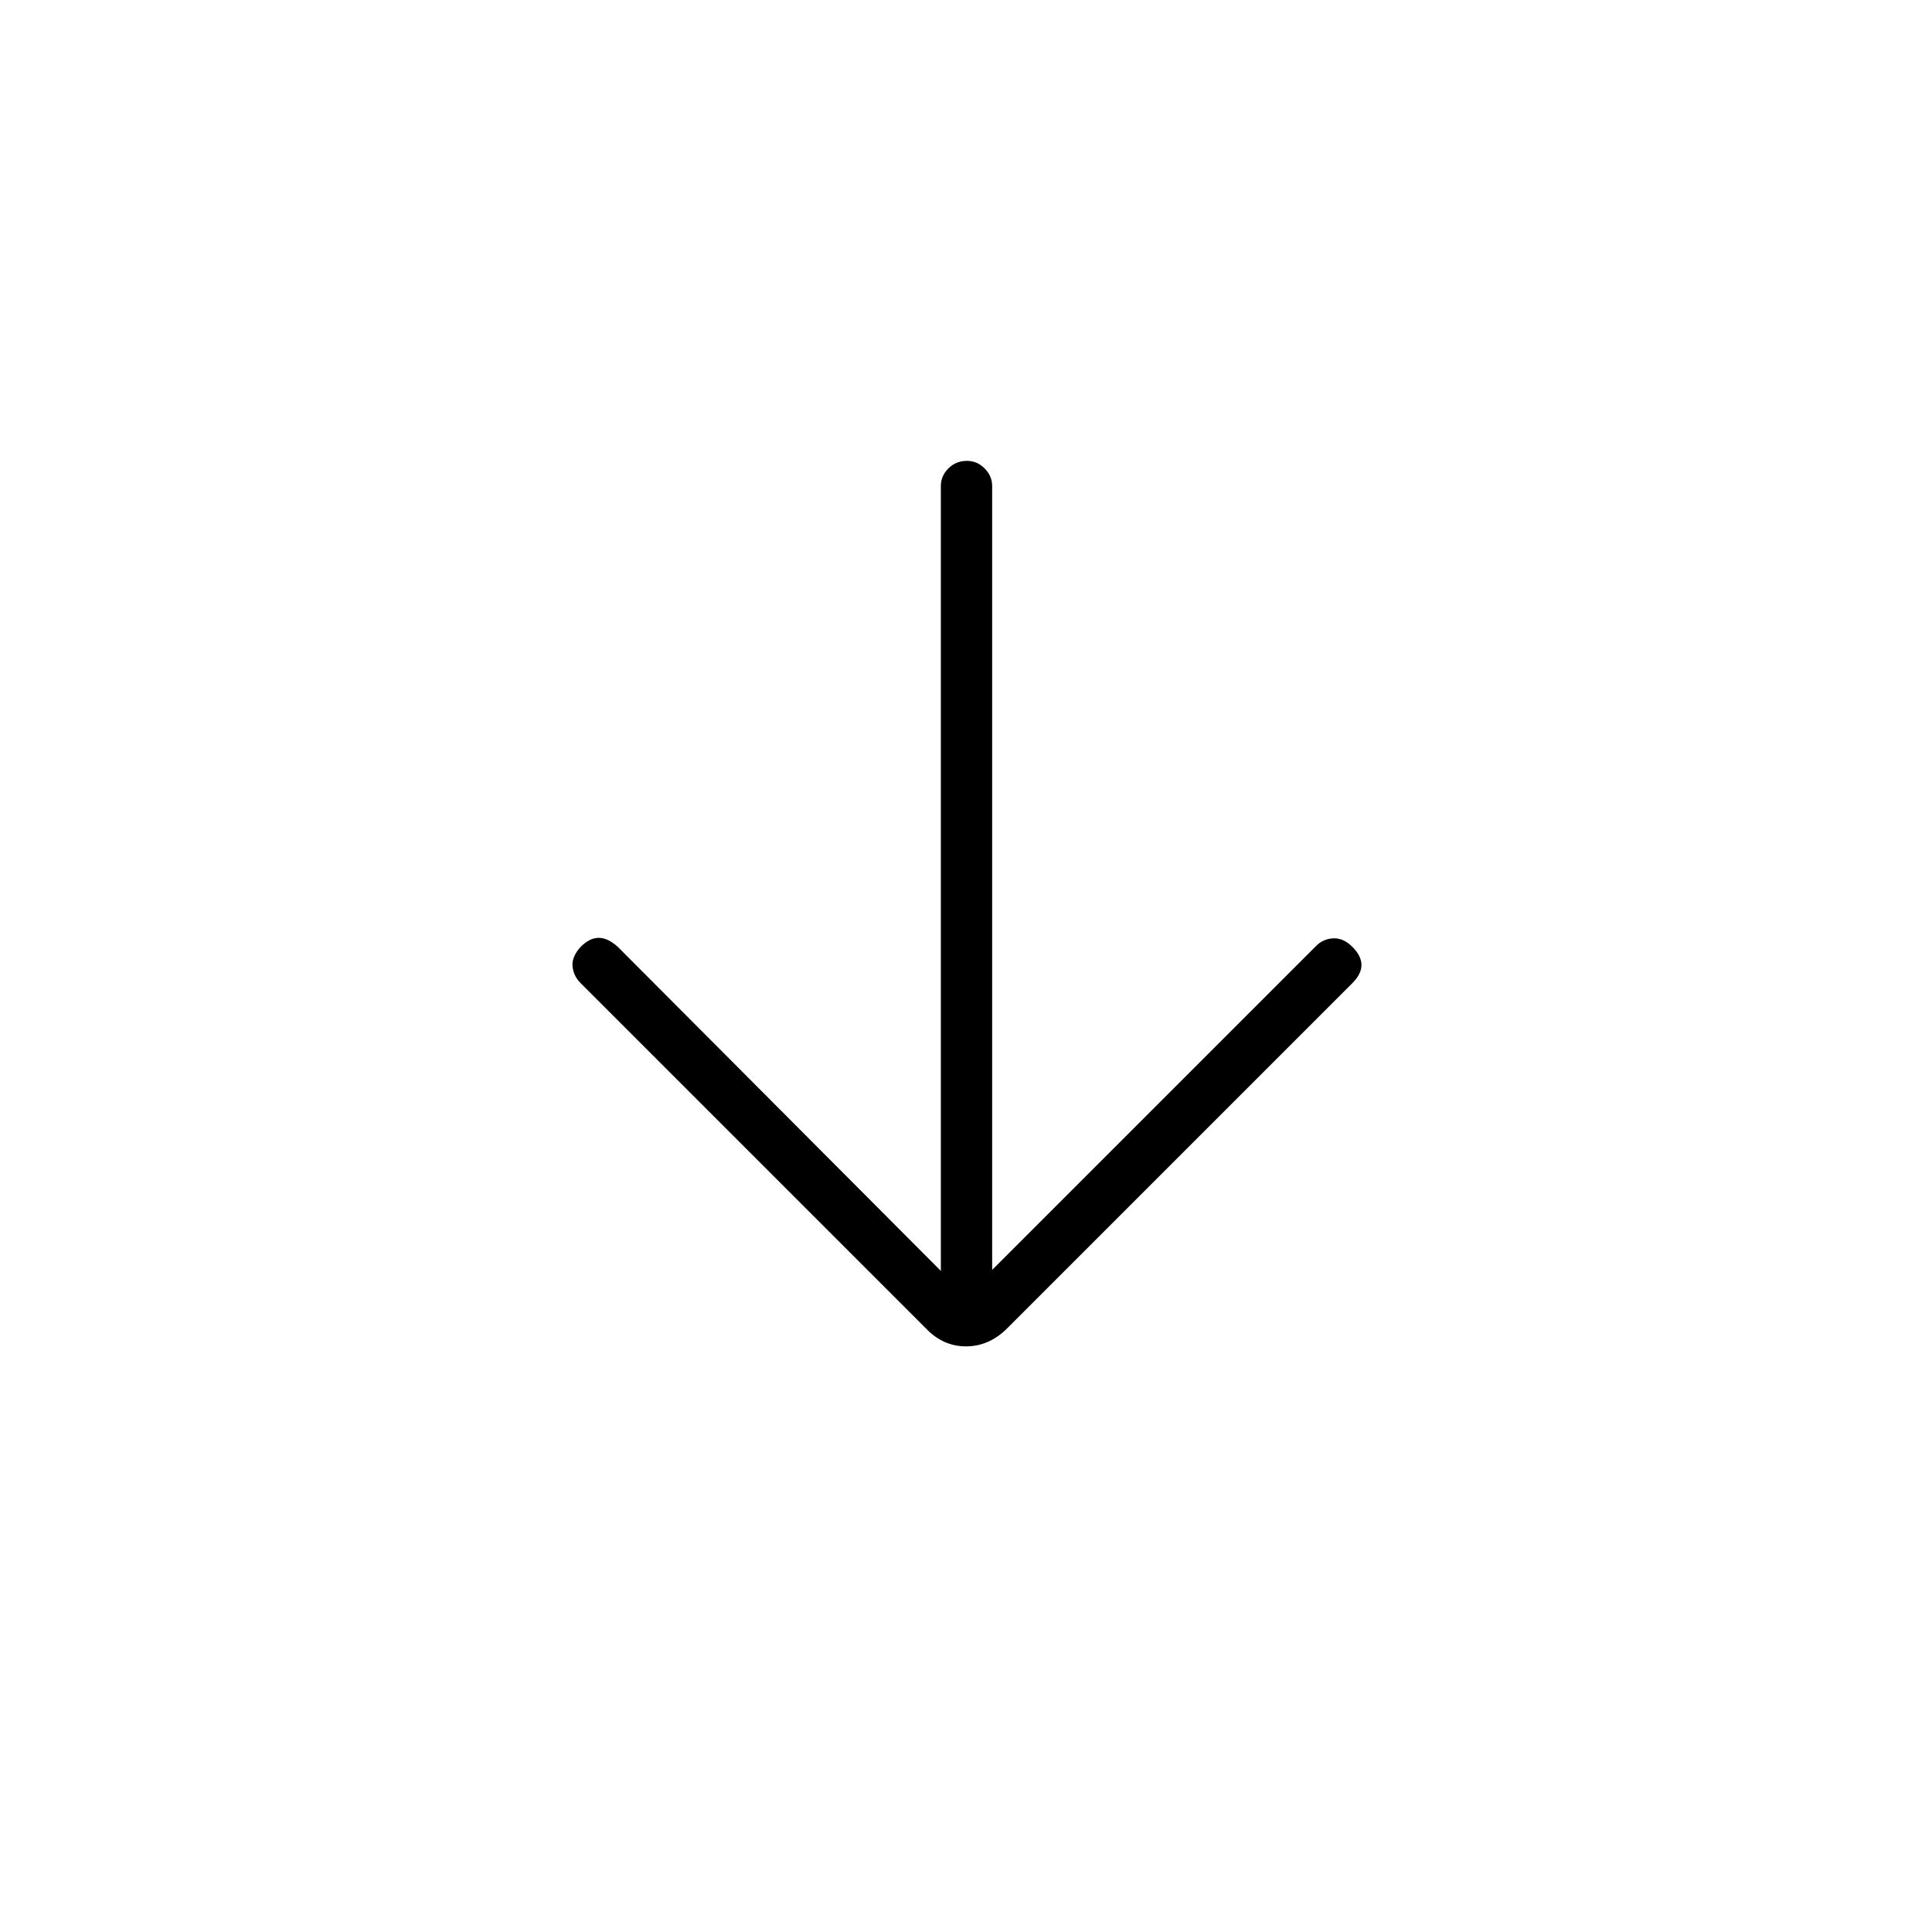 <svg xmlns="http://www.w3.org/2000/svg" height="24" viewBox="0 -960 960 960" width="24"><path d="M467.5-328.5v-390q0-5 3.75-8.75t9.25-3.75q5 0 8.75 3.75t3.75 8.75V-329l161-161q3.5-3.5 8.5-3.75t9.5 4.25q4.5 4.5 4.5 9t-4.5 9L500.5-300q-9 9-20.5 9t-20-9L288.5-471.5q-3.5-3.5-4-8.25t4-9.75q4.5-4.5 9-4.5t9.5 4.5l160.5 161Z"/></svg>